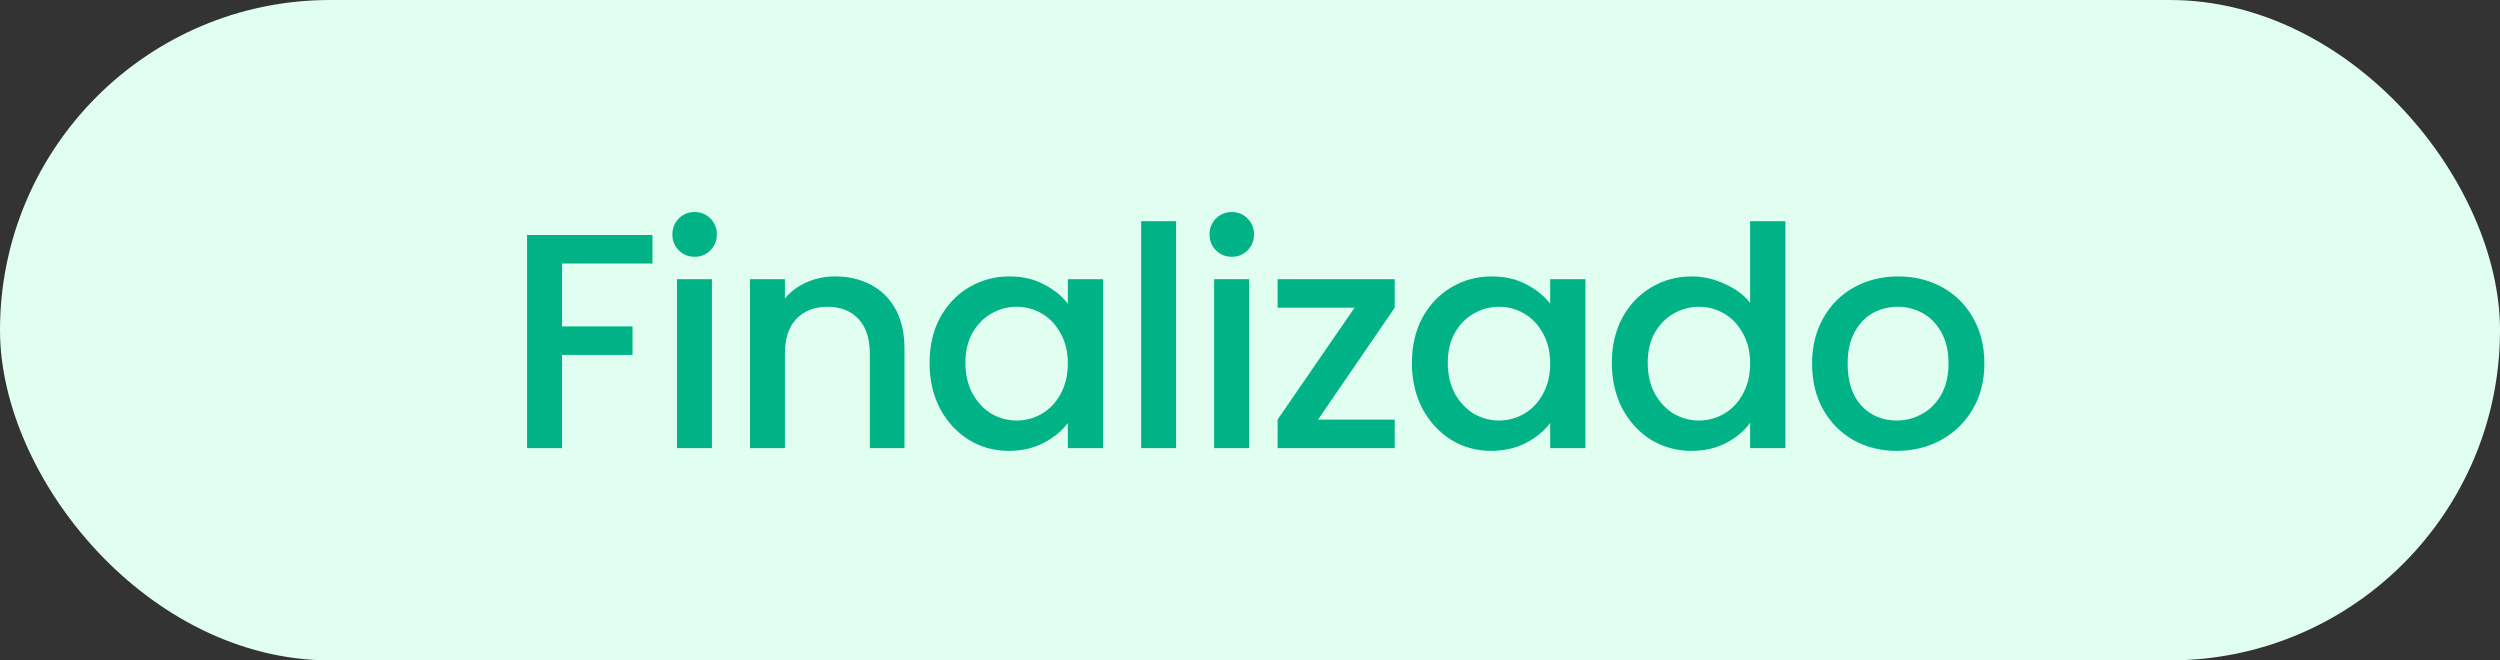 <svg width="106" height="28" viewBox="0 0 106 28" fill="none" xmlns="http://www.w3.org/2000/svg">
<rect x="0" y="0" width="106" height="28" fill="#333333" stroke="none"/>
<rect width="106" height="28" rx="14" fill="#E0FFF0"/>
<path d="M27.664 9.965V11.174H23.829V13.839H26.819V15.048H23.829V19H22.347V9.965H27.664ZM29.458 10.888C29.189 10.888 28.964 10.797 28.782 10.615C28.6 10.433 28.509 10.208 28.509 9.939C28.509 9.67 28.6 9.445 28.782 9.263C28.964 9.081 29.189 8.99 29.458 8.99C29.718 8.99 29.939 9.081 30.121 9.263C30.303 9.445 30.394 9.67 30.394 9.939C30.394 10.208 30.303 10.433 30.121 10.615C29.939 10.797 29.718 10.888 29.458 10.888ZM30.186 11.837V19H28.704V11.837H30.186ZM35.412 11.72C35.975 11.72 36.478 11.837 36.92 12.071C37.371 12.305 37.722 12.652 37.973 13.111C38.224 13.57 38.35 14.125 38.35 14.775V19H36.881V14.996C36.881 14.355 36.721 13.865 36.4 13.527C36.079 13.18 35.642 13.007 35.087 13.007C34.532 13.007 34.09 13.18 33.761 13.527C33.44 13.865 33.28 14.355 33.28 14.996V19H31.798V11.837H33.28V12.656C33.523 12.361 33.83 12.132 34.203 11.967C34.584 11.802 34.987 11.72 35.412 11.72ZM39.413 15.386C39.413 14.667 39.56 14.03 39.855 13.475C40.158 12.92 40.566 12.491 41.077 12.188C41.597 11.876 42.169 11.72 42.793 11.72C43.356 11.72 43.846 11.833 44.262 12.058C44.687 12.275 45.025 12.548 45.276 12.877V11.837H46.771V19H45.276V17.934C45.025 18.272 44.682 18.554 44.249 18.779C43.816 19.004 43.322 19.117 42.767 19.117C42.152 19.117 41.589 18.961 41.077 18.649C40.566 18.328 40.158 17.886 39.855 17.323C39.56 16.751 39.413 16.105 39.413 15.386ZM45.276 15.412C45.276 14.918 45.172 14.489 44.964 14.125C44.765 13.761 44.501 13.484 44.171 13.293C43.842 13.102 43.486 13.007 43.105 13.007C42.724 13.007 42.368 13.102 42.039 13.293C41.71 13.475 41.441 13.748 41.233 14.112C41.034 14.467 40.934 14.892 40.934 15.386C40.934 15.88 41.034 16.313 41.233 16.686C41.441 17.059 41.71 17.345 42.039 17.544C42.377 17.735 42.733 17.83 43.105 17.83C43.486 17.83 43.842 17.735 44.171 17.544C44.501 17.353 44.765 17.076 44.964 16.712C45.172 16.339 45.276 15.906 45.276 15.412ZM49.866 9.38V19H48.384V9.38H49.866ZM52.233 10.888C51.964 10.888 51.739 10.797 51.557 10.615C51.375 10.433 51.284 10.208 51.284 9.939C51.284 9.67 51.375 9.445 51.557 9.263C51.739 9.081 51.964 8.99 52.233 8.99C52.493 8.99 52.714 9.081 52.896 9.263C53.078 9.445 53.169 9.67 53.169 9.939C53.169 10.208 53.078 10.433 52.896 10.615C52.714 10.797 52.493 10.888 52.233 10.888ZM52.961 11.837V19H51.479V11.837H52.961ZM55.886 17.791H59.136V19H54.17V17.791L57.433 13.046H54.17V11.837H59.136V13.046L55.886 17.791ZM59.865 15.386C59.865 14.667 60.012 14.03 60.307 13.475C60.61 12.92 61.018 12.491 61.529 12.188C62.049 11.876 62.621 11.72 63.245 11.72C63.808 11.72 64.298 11.833 64.714 12.058C65.139 12.275 65.477 12.548 65.728 12.877V11.837H67.223V19H65.728V17.934C65.477 18.272 65.134 18.554 64.701 18.779C64.268 19.004 63.774 19.117 63.219 19.117C62.604 19.117 62.04 18.961 61.529 18.649C61.018 18.328 60.61 17.886 60.307 17.323C60.012 16.751 59.865 16.105 59.865 15.386ZM65.728 15.412C65.728 14.918 65.624 14.489 65.416 14.125C65.217 13.761 64.952 13.484 64.623 13.293C64.294 13.102 63.938 13.007 63.557 13.007C63.176 13.007 62.82 13.102 62.491 13.293C62.162 13.475 61.893 13.748 61.685 14.112C61.486 14.467 61.386 14.892 61.386 15.386C61.386 15.88 61.486 16.313 61.685 16.686C61.893 17.059 62.162 17.345 62.491 17.544C62.829 17.735 63.184 17.83 63.557 17.83C63.938 17.83 64.294 17.735 64.623 17.544C64.952 17.353 65.217 17.076 65.416 16.712C65.624 16.339 65.728 15.906 65.728 15.412ZM68.342 15.386C68.342 14.667 68.49 14.03 68.784 13.475C69.088 12.92 69.495 12.491 70.006 12.188C70.526 11.876 71.103 11.72 71.735 11.72C72.203 11.72 72.662 11.824 73.113 12.032C73.573 12.231 73.936 12.5 74.205 12.838V9.38H75.7V19H74.205V17.921C73.963 18.268 73.624 18.554 73.191 18.779C72.766 19.004 72.277 19.117 71.722 19.117C71.098 19.117 70.526 18.961 70.006 18.649C69.495 18.328 69.088 17.886 68.784 17.323C68.49 16.751 68.342 16.105 68.342 15.386ZM74.205 15.412C74.205 14.918 74.101 14.489 73.893 14.125C73.694 13.761 73.43 13.484 73.1 13.293C72.771 13.102 72.415 13.007 72.034 13.007C71.653 13.007 71.297 13.102 70.968 13.293C70.639 13.475 70.37 13.748 70.162 14.112C69.963 14.467 69.863 14.892 69.863 15.386C69.863 15.88 69.963 16.313 70.162 16.686C70.37 17.059 70.639 17.345 70.968 17.544C71.306 17.735 71.662 17.83 72.034 17.83C72.415 17.83 72.771 17.735 73.1 17.544C73.43 17.353 73.694 17.076 73.893 16.712C74.101 16.339 74.205 15.906 74.205 15.412ZM80.42 19.117C79.744 19.117 79.133 18.965 78.587 18.662C78.041 18.35 77.612 17.917 77.3 17.362C76.988 16.799 76.832 16.149 76.832 15.412C76.832 14.684 76.993 14.038 77.313 13.475C77.634 12.912 78.072 12.478 78.626 12.175C79.181 11.872 79.801 11.72 80.485 11.72C81.17 11.72 81.79 11.872 82.344 12.175C82.899 12.478 83.337 12.912 83.657 13.475C83.978 14.038 84.138 14.684 84.138 15.412C84.138 16.14 83.974 16.786 83.644 17.349C83.315 17.912 82.864 18.35 82.292 18.662C81.729 18.965 81.105 19.117 80.42 19.117ZM80.42 17.83C80.802 17.83 81.157 17.739 81.486 17.557C81.824 17.375 82.097 17.102 82.305 16.738C82.513 16.374 82.617 15.932 82.617 15.412C82.617 14.892 82.518 14.454 82.318 14.099C82.119 13.735 81.855 13.462 81.525 13.28C81.196 13.098 80.841 13.007 80.459 13.007C80.078 13.007 79.723 13.098 79.393 13.28C79.073 13.462 78.817 13.735 78.626 14.099C78.436 14.454 78.34 14.892 78.34 15.412C78.34 16.183 78.535 16.781 78.925 17.206C79.324 17.622 79.822 17.83 80.42 17.83Z" fill="#00B386"/>
</svg>
